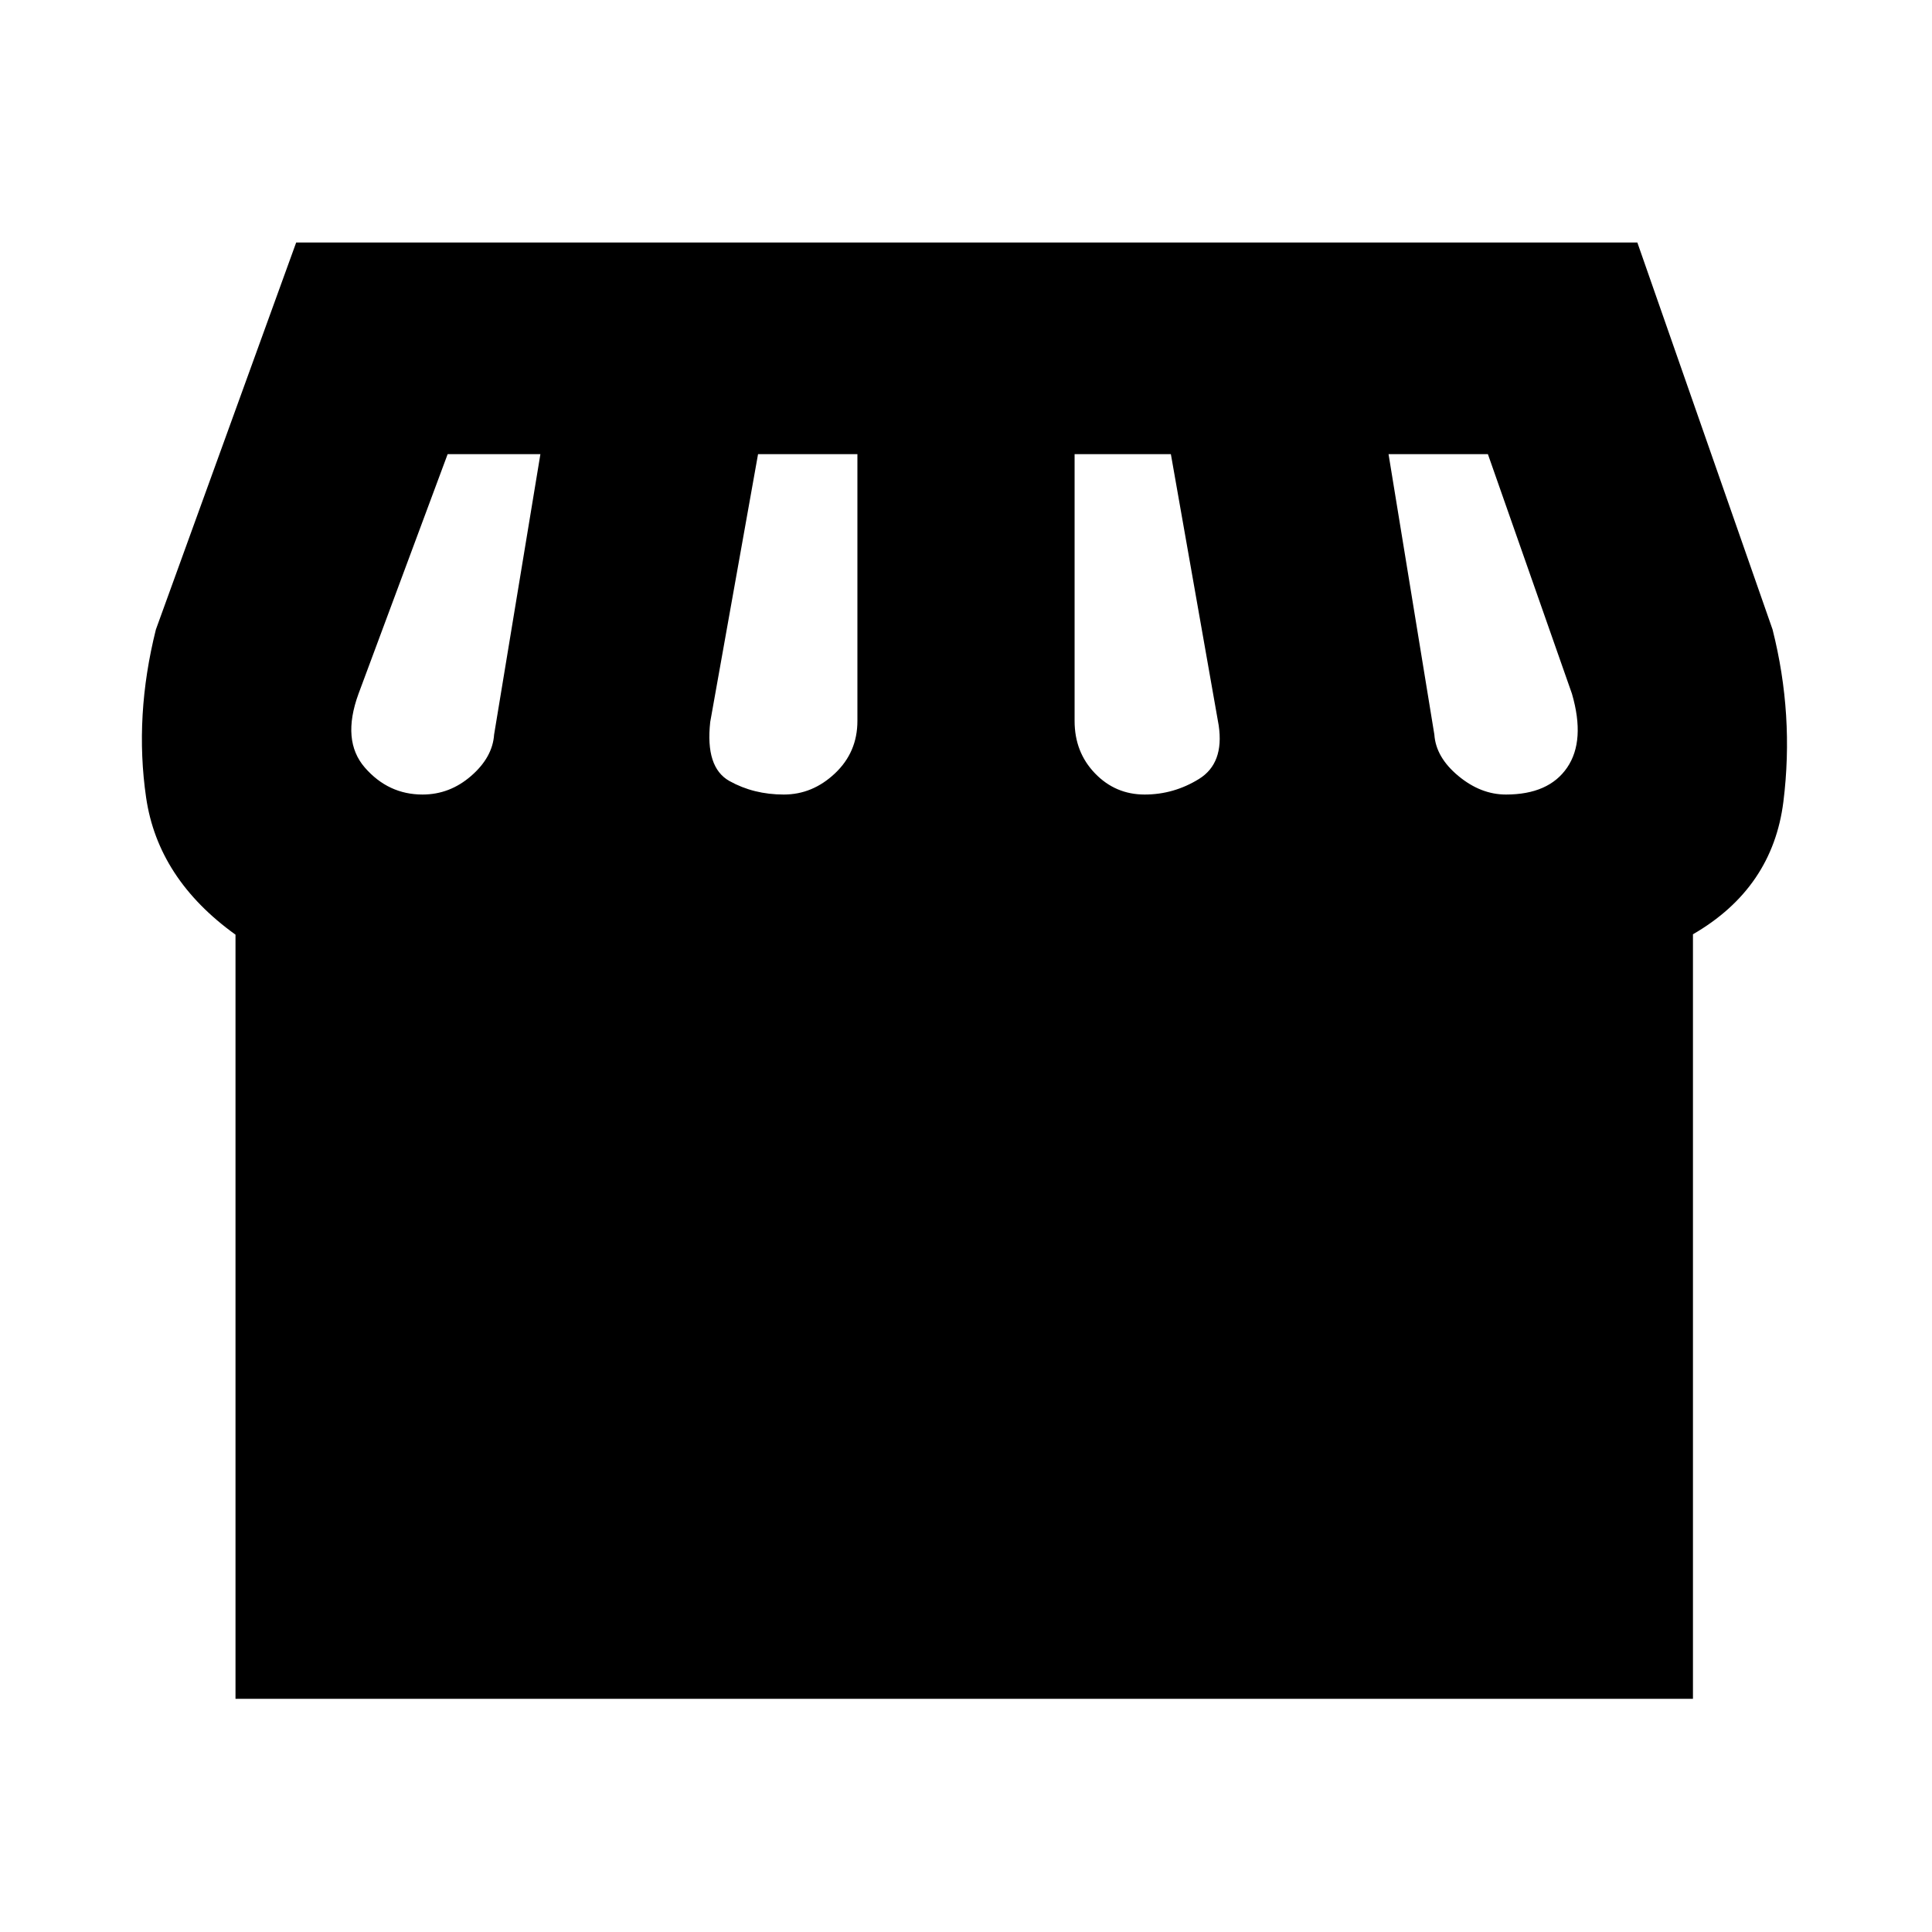 <svg xmlns="http://www.w3.org/2000/svg" height="20" viewBox="0 -960 960 960" width="20"><path d="M841.22-495.76v379.89h-724.2v-379.7Q78.5-523.24 72.6-563.72q-5.9-40.48 4.86-83.48l69.71-192.3h666.42l67.19 192.3q10.76 42.53 5.38 85.53t-44.94 65.91ZM568.76-565.2q14.52 0 27.04-7.76 12.53-7.76 9.77-26.56L581.8-734.33h-47.84v132.57q0 15.52 10.14 26.04t24.66 10.52Zm-179.28 0q14.28 0 25.42-10.52 11.14-10.52 11.14-26.04v-132.57h-49.37l-23.76 133.05q-2.52 22.61 9.52 29.35 12.05 6.73 27.05 6.73Zm-179.52 0q13.52 0 24.16-9.26t11.4-20.54l23-139.33h-46.09l-44.28 119.05q-8.52 23.28 3.14 36.68 11.67 13.4 28.67 13.4Zm538.32 0q21.29 0 30.43-13.4t2.38-36.68l-41.76-119.05h-49.37L712.72-595q.76 11.28 11.9 20.54t23.66 9.26Z"/></svg>